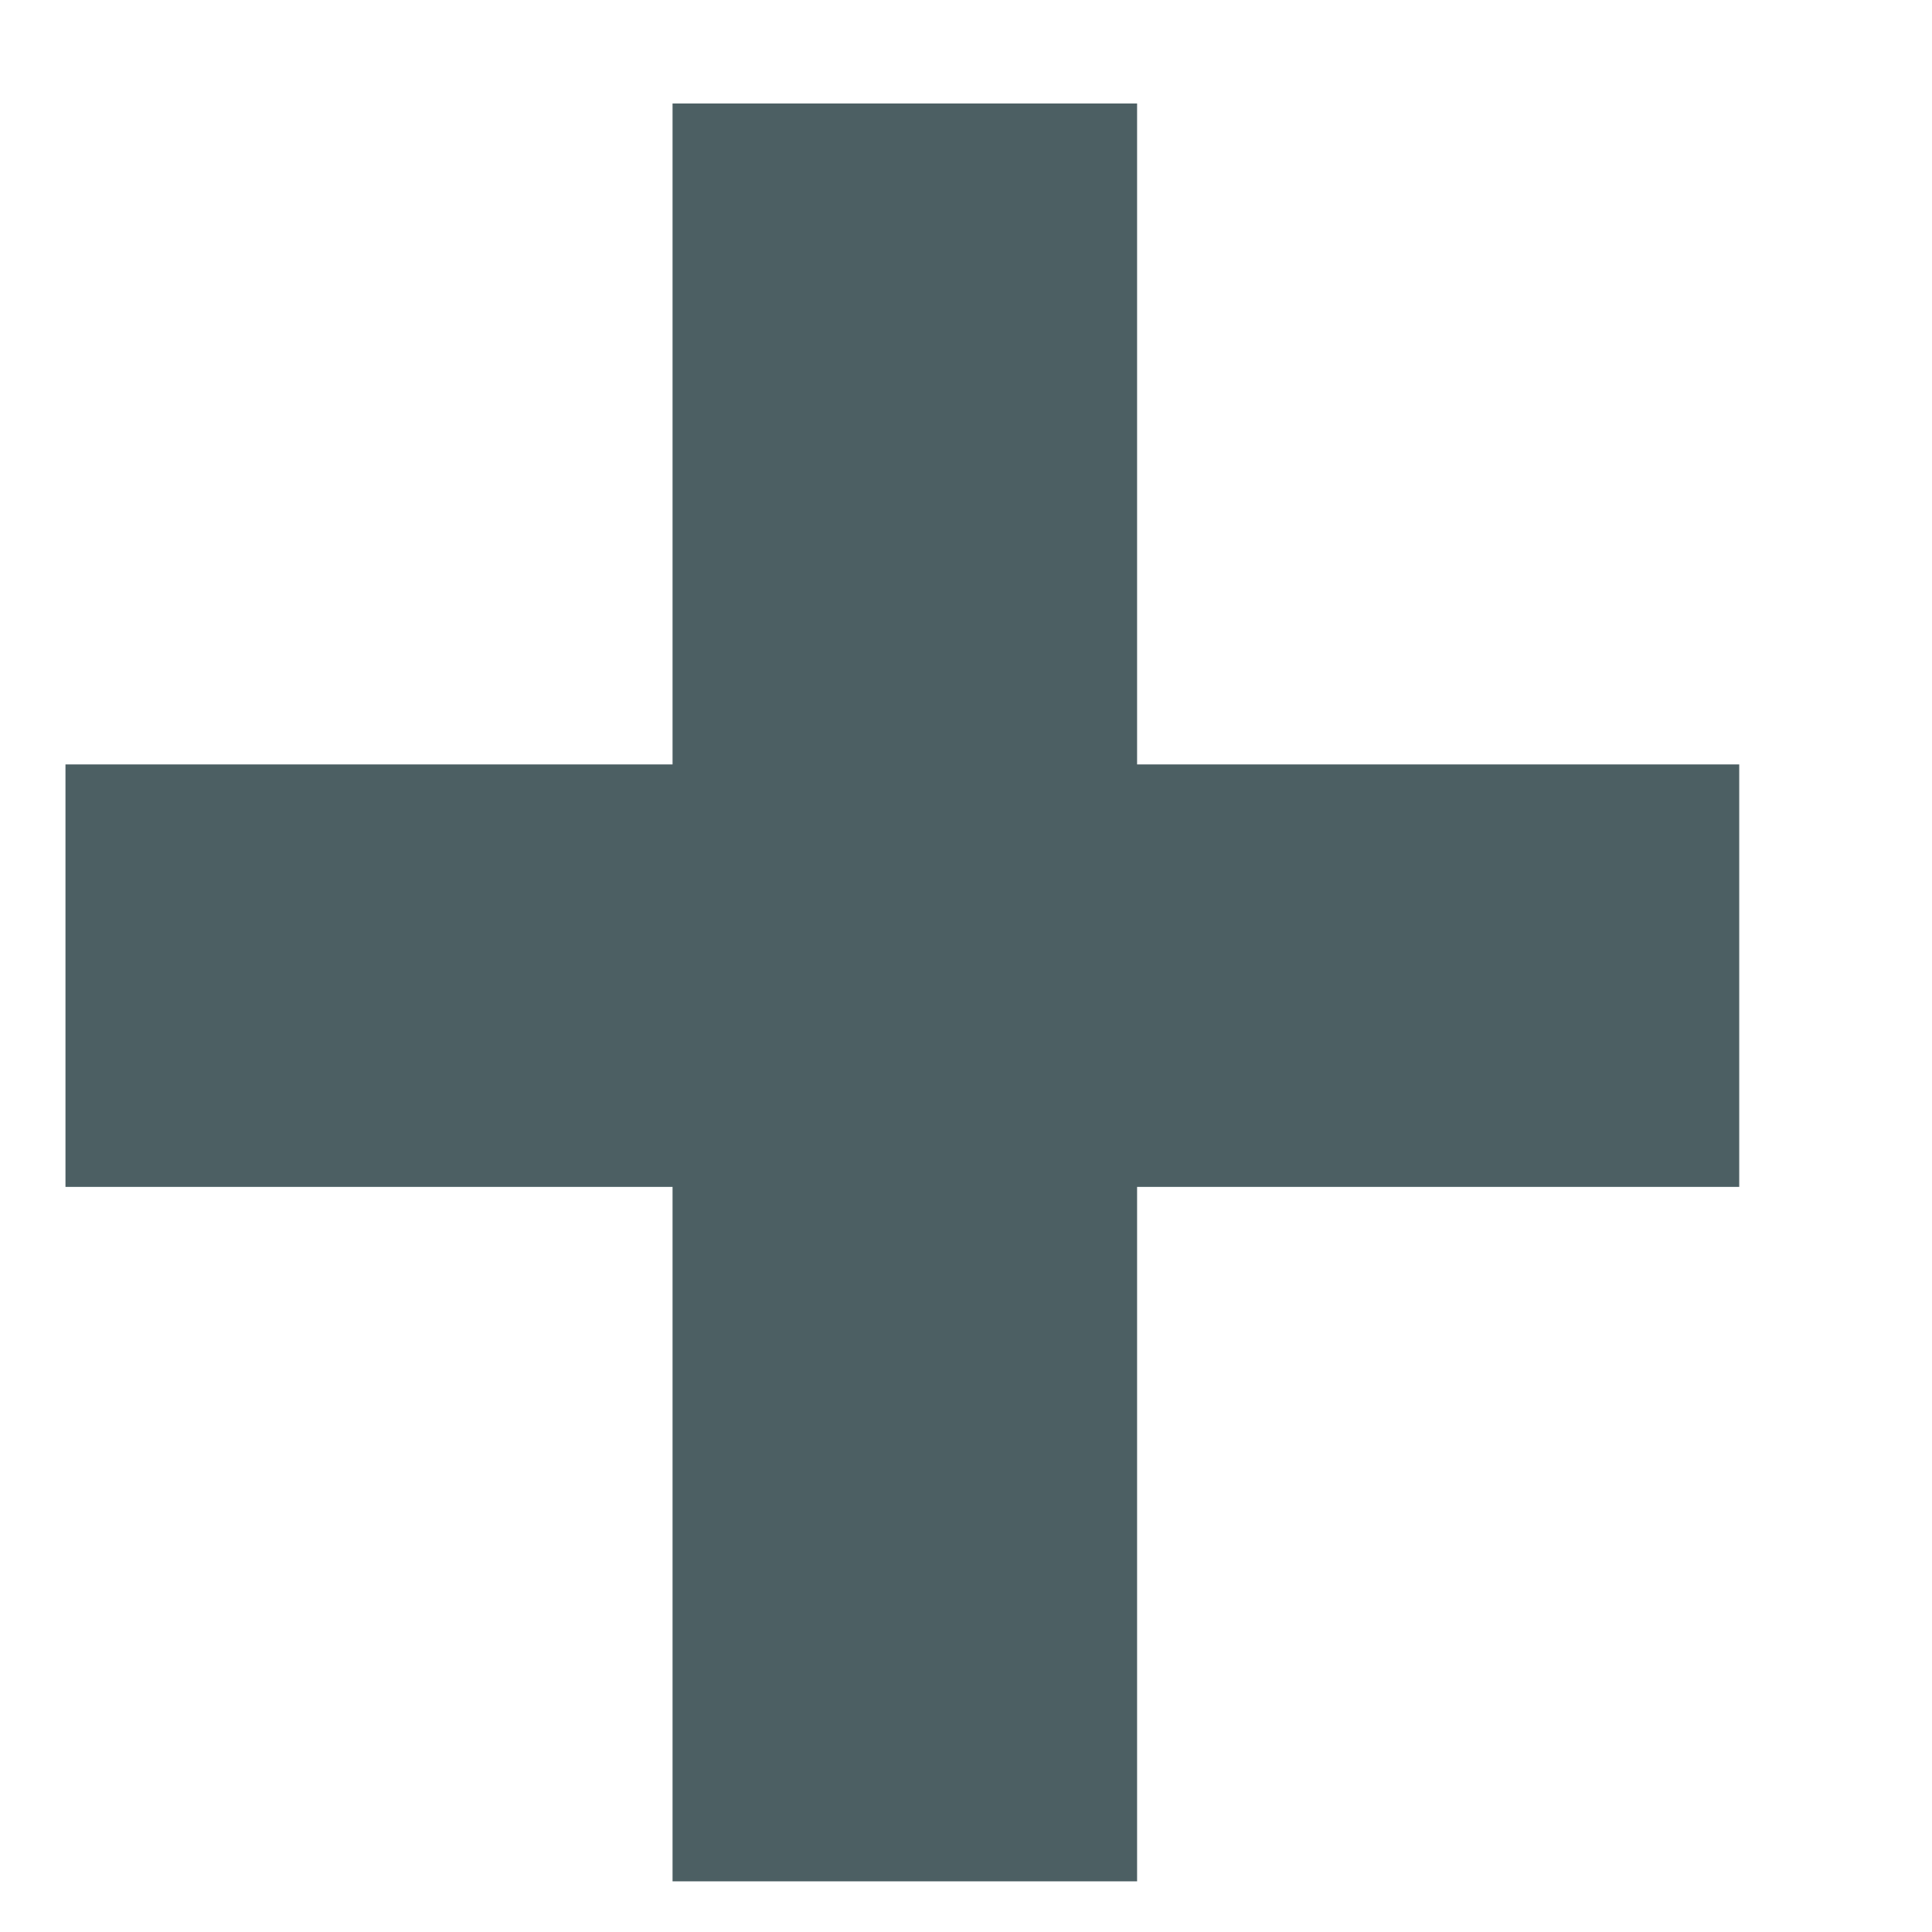<svg width="2" height="2" viewBox="0 0 9 9" fill="none" xmlns="http://www.w3.org/2000/svg">
<path d="M3.133 8.764V5.529H0.305V3.561H3.133V0.482H5.297V3.561H8.102V5.529H5.297V8.764H3.133Z" fill="#4C5F63"/>
</svg>
